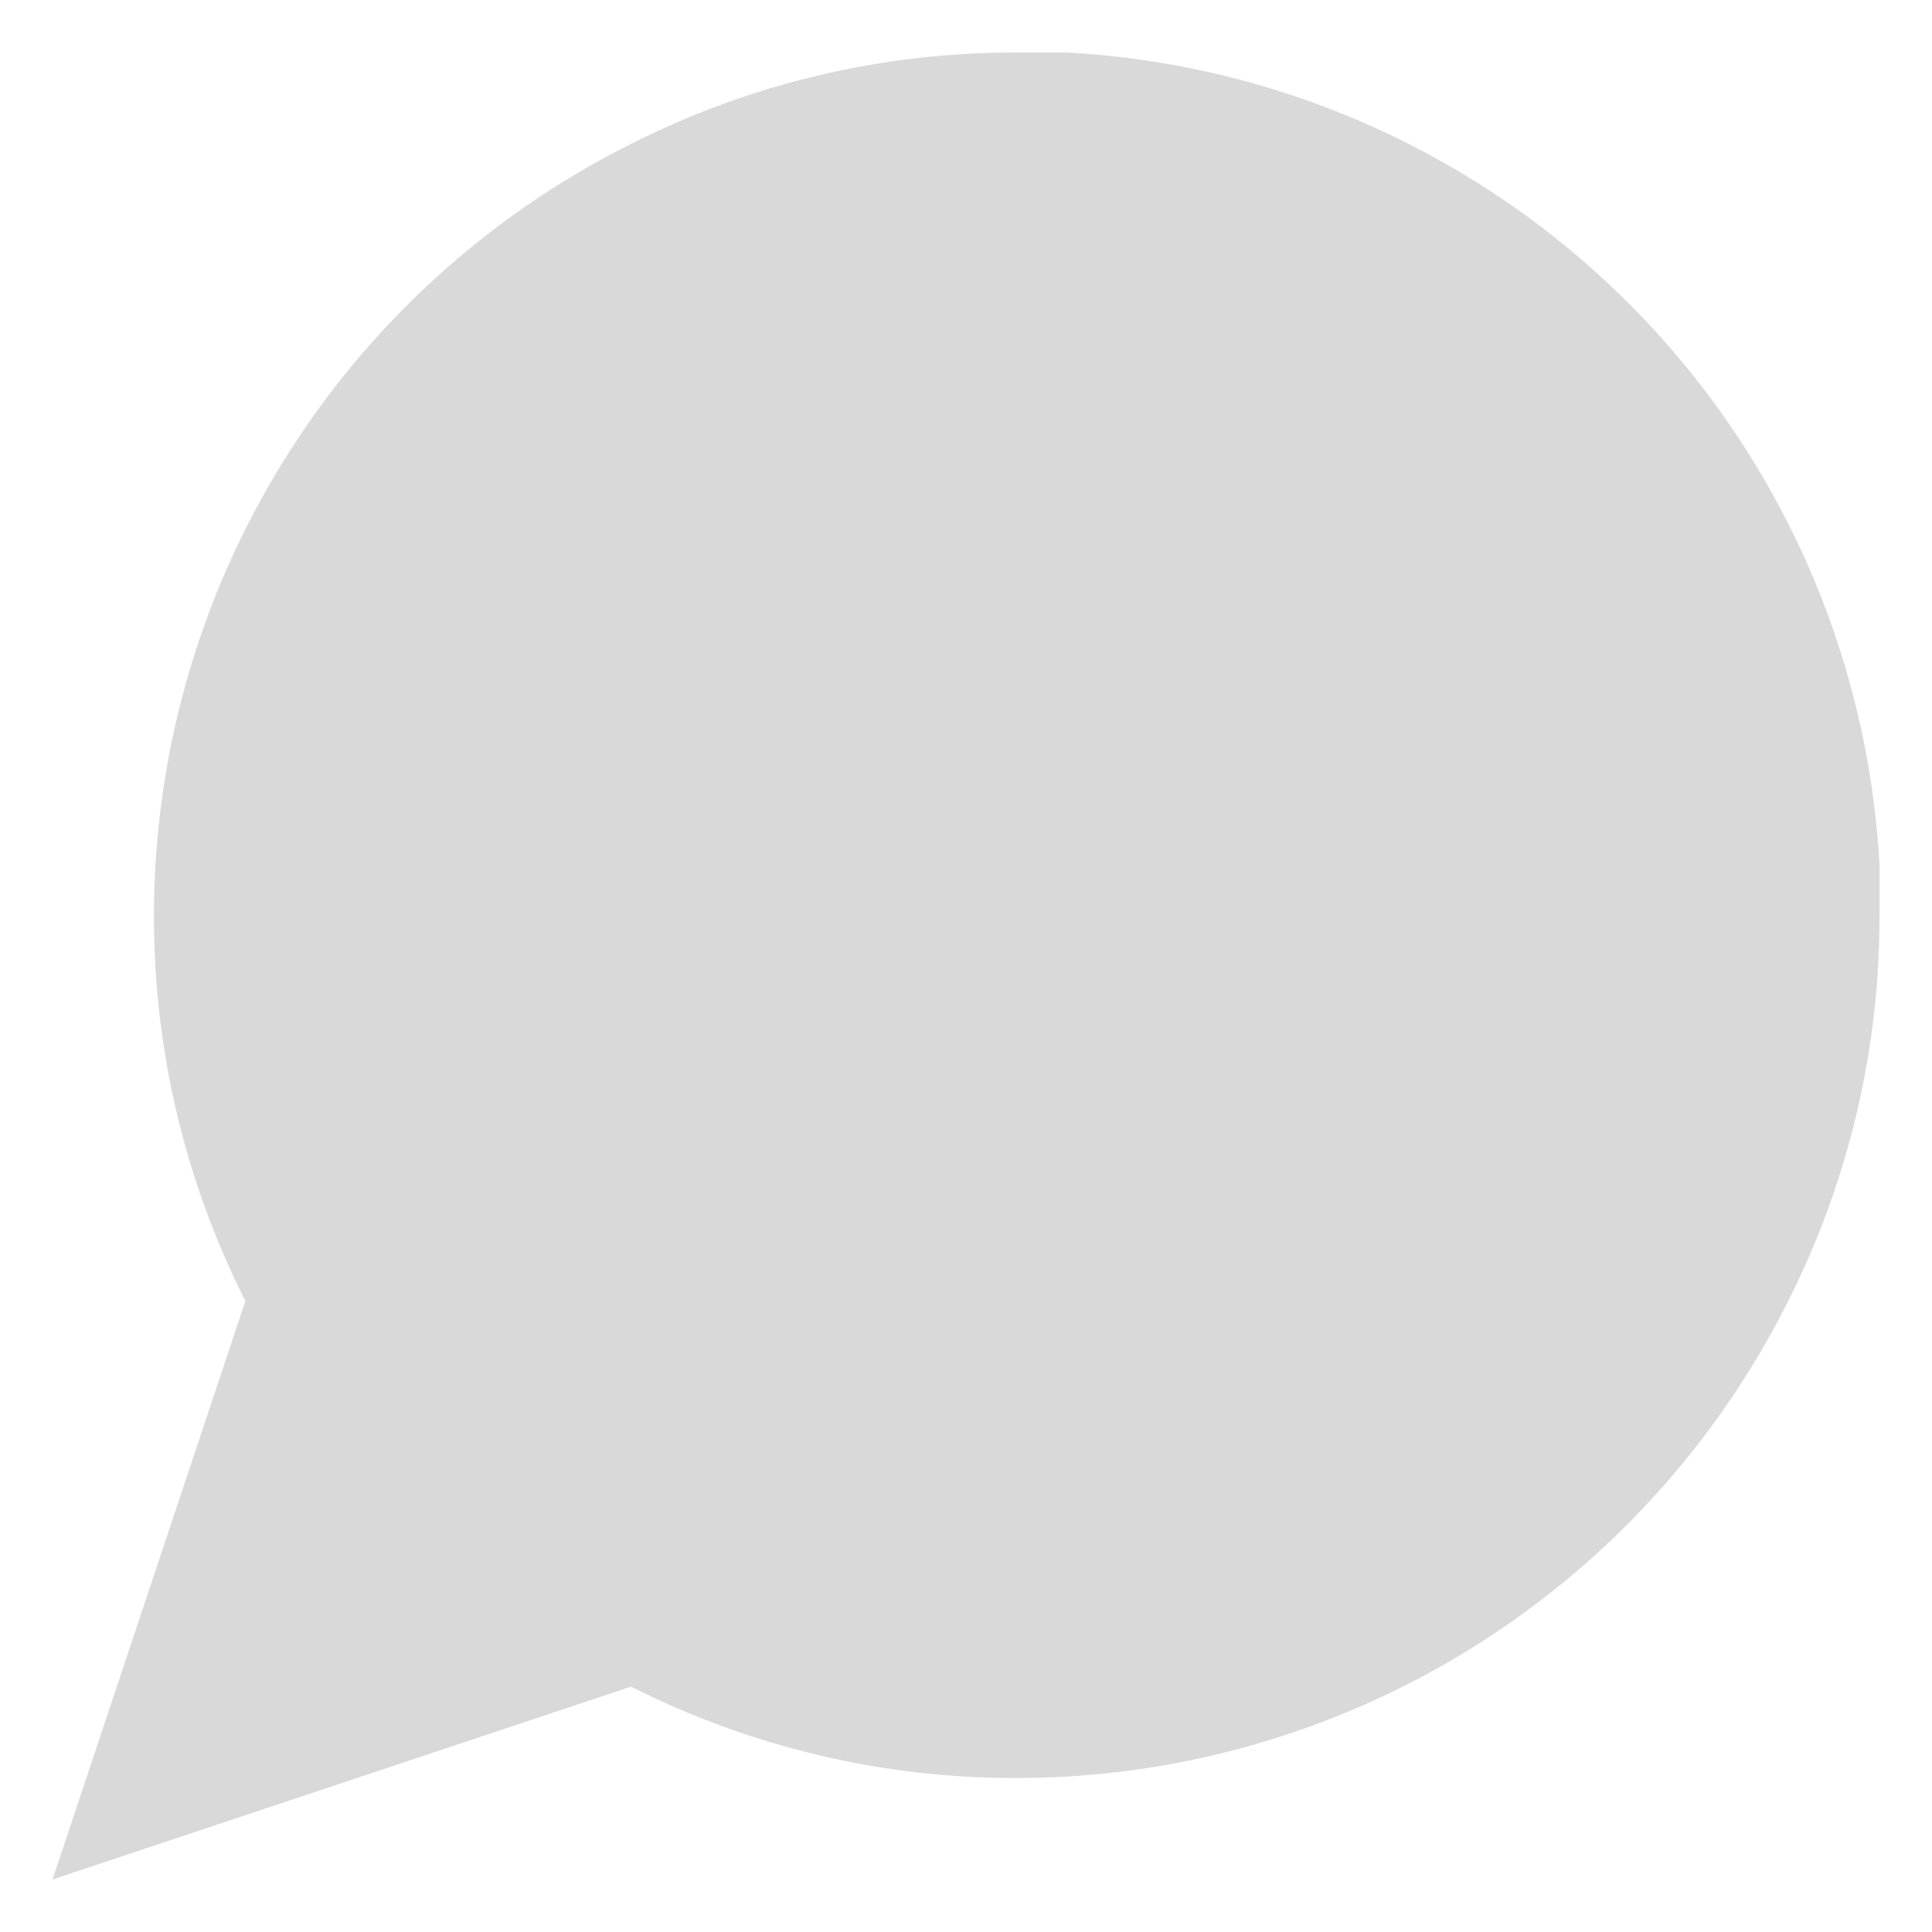 <svg width="23" height="23" viewBox="0 0 23 23" fill="none" xmlns="http://www.w3.org/2000/svg">
<path d="M22.375 10.896C22.379 12.491 22.006 14.064 21.288 15.488C20.435 17.193 19.124 18.628 17.502 19.631C15.88 20.634 14.011 21.166 12.104 21.167C10.509 21.171 8.936 20.798 7.513 20.079L0.625 22.375L2.921 15.488C2.202 14.064 1.829 12.491 1.833 10.896C1.834 8.989 2.366 7.12 3.369 5.498C4.372 3.876 5.807 2.565 7.513 1.713C8.936 0.993 10.509 0.621 12.104 0.625H12.708C15.227 0.764 17.606 1.827 19.389 3.611C21.173 5.394 22.236 7.773 22.375 10.292V10.896Z" fill="#D9D9D9"/>
</svg>
